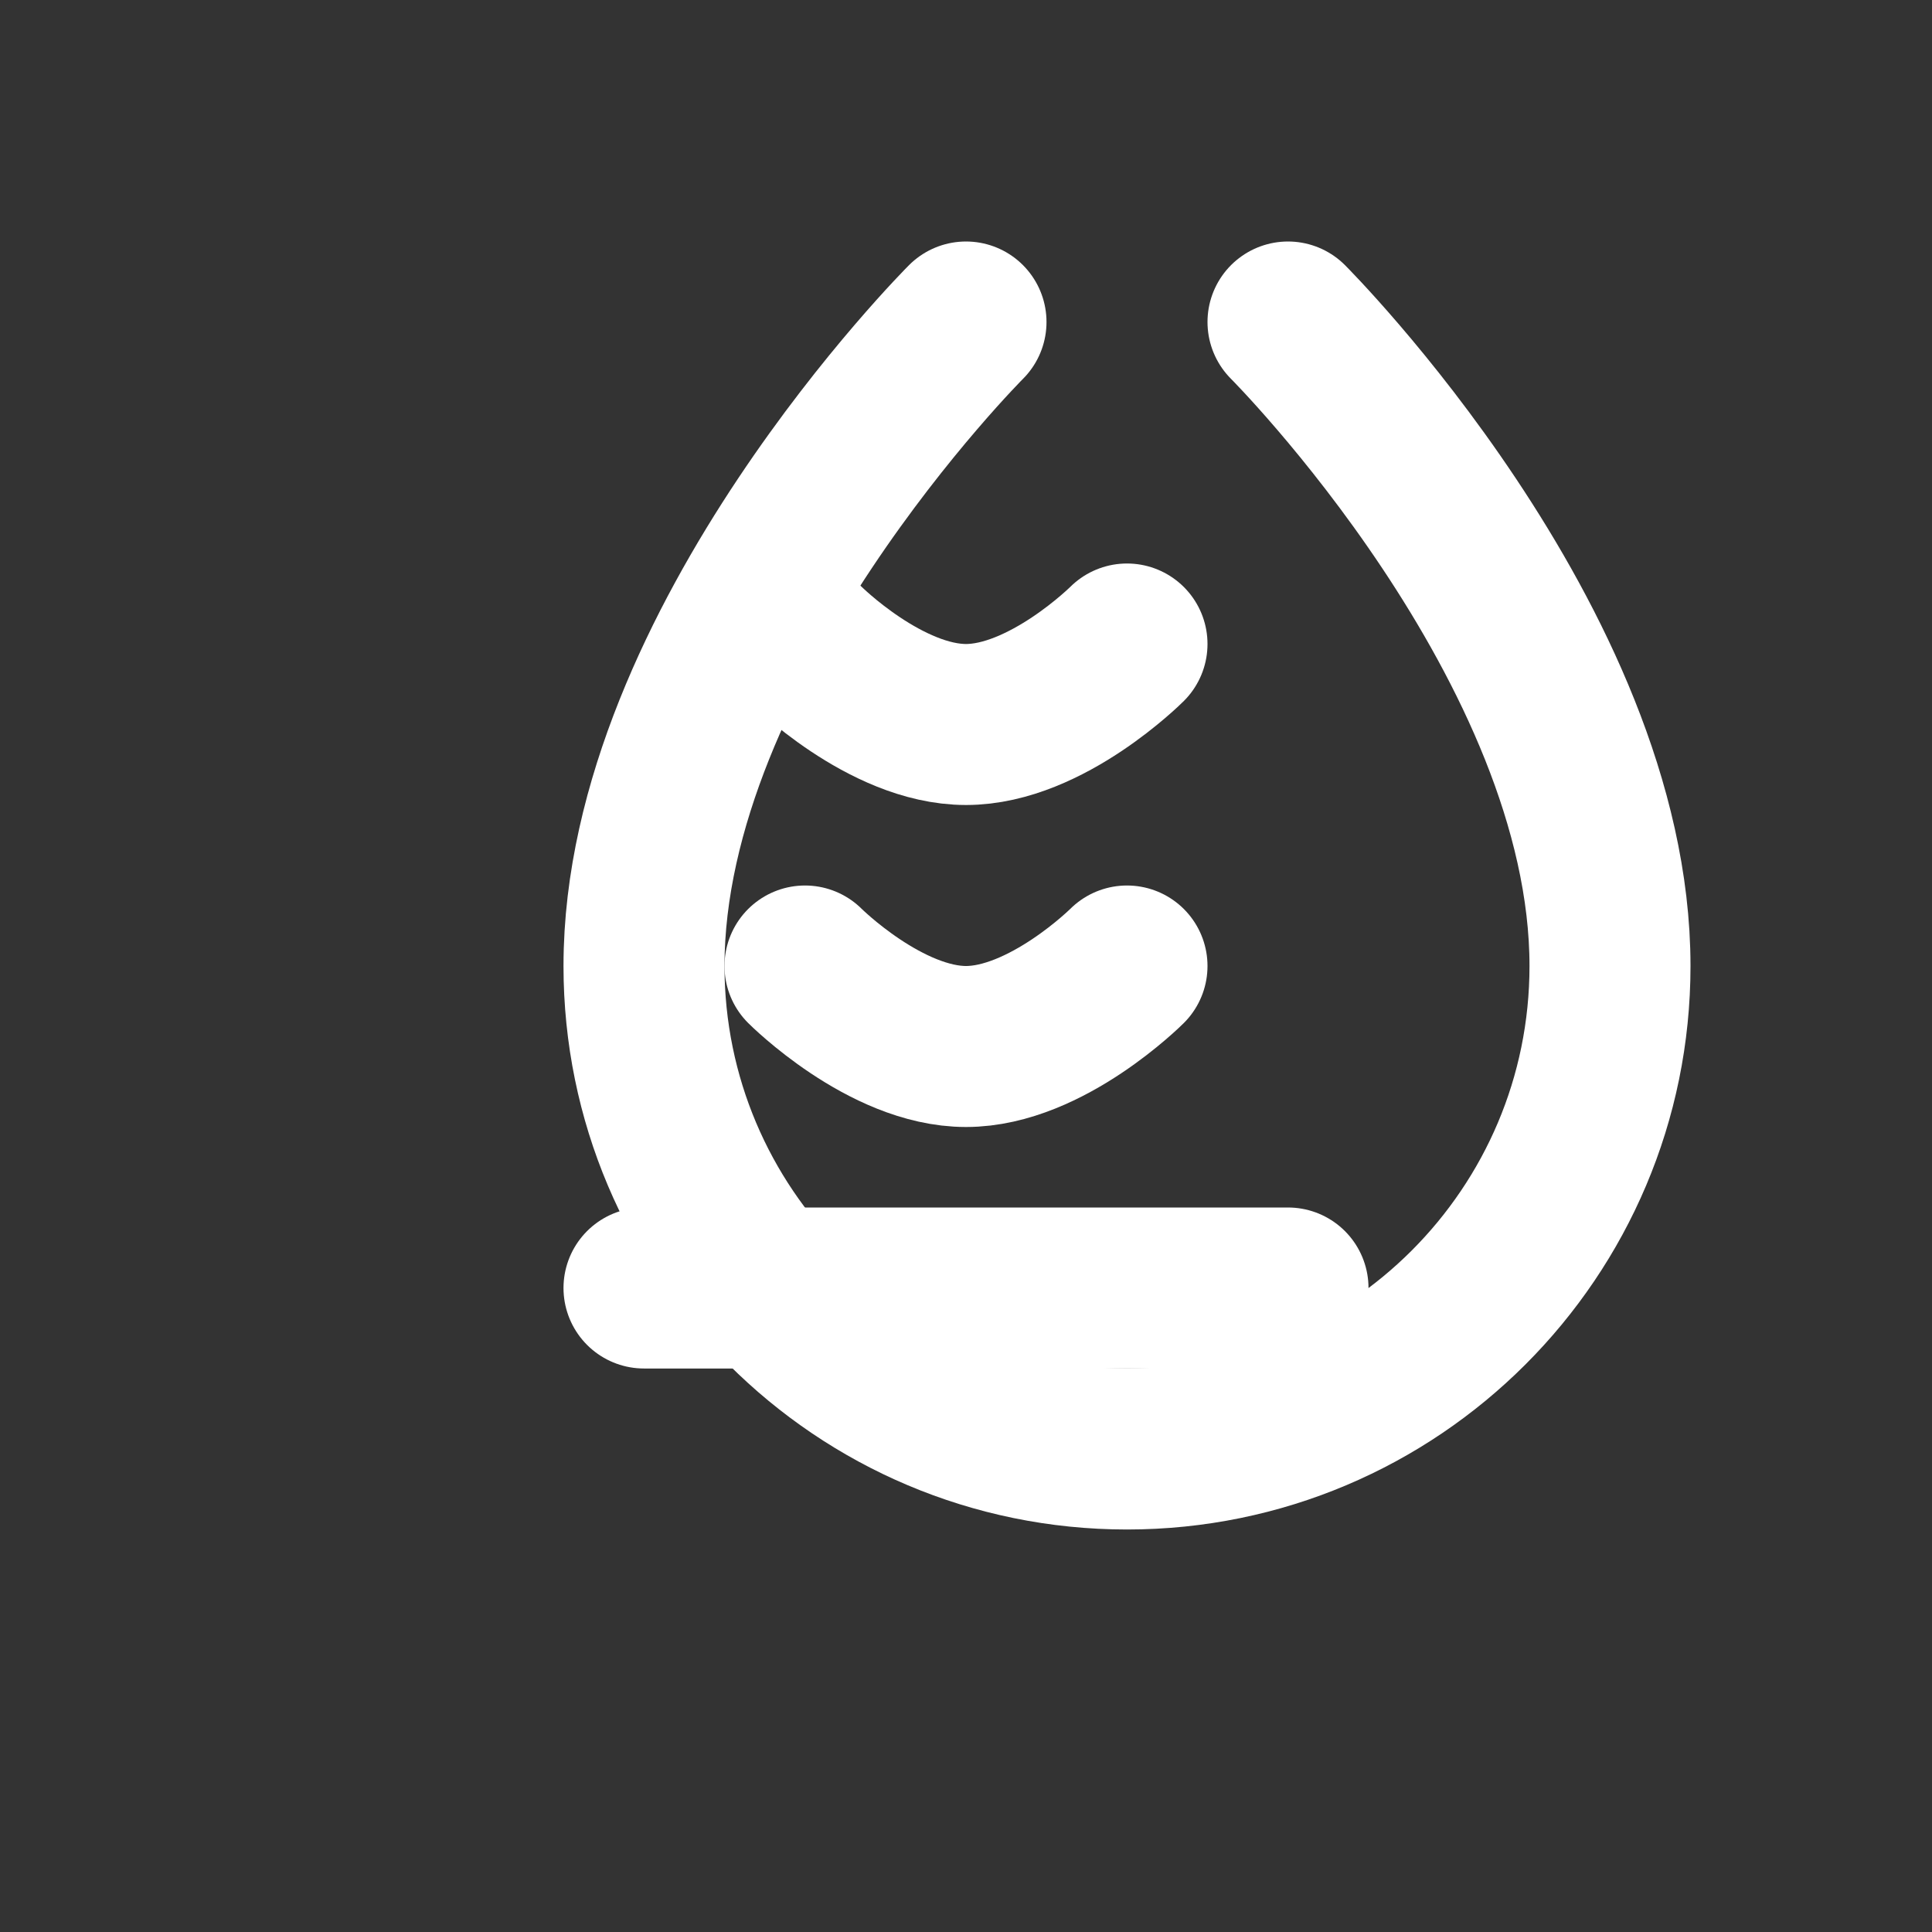 <?xml version="1.0" encoding="UTF-8"?>
<svg width="24" height="24" viewBox="0 0 24 24" fill="none" xmlns="http://www.w3.org/2000/svg">
  <rect x="0" y="0" width="24" height="24" fill="#333333" stroke="none"/>
  <path d="M12 4C12 4 8 8 8 12C8 15.314 10.686 18 14 18C17.314 18 20 15.314 20 12C20 8 16 4 16 4" stroke="white" stroke-width="2" stroke-linecap="round" stroke-linejoin="round" fill="none"/>
  <path d="M10 8C10 8 11 9 12 9C13 9 14 8 14 8" stroke="white" stroke-width="2" stroke-linecap="round"/>
  <path d="M10 12C10 12 11 13 12 13C13 13 14 12 14 12" stroke="white" stroke-width="2" stroke-linecap="round"/>
  <path d="M8 16L16 16" stroke="white" stroke-width="2" stroke-linecap="round"/>
</svg>